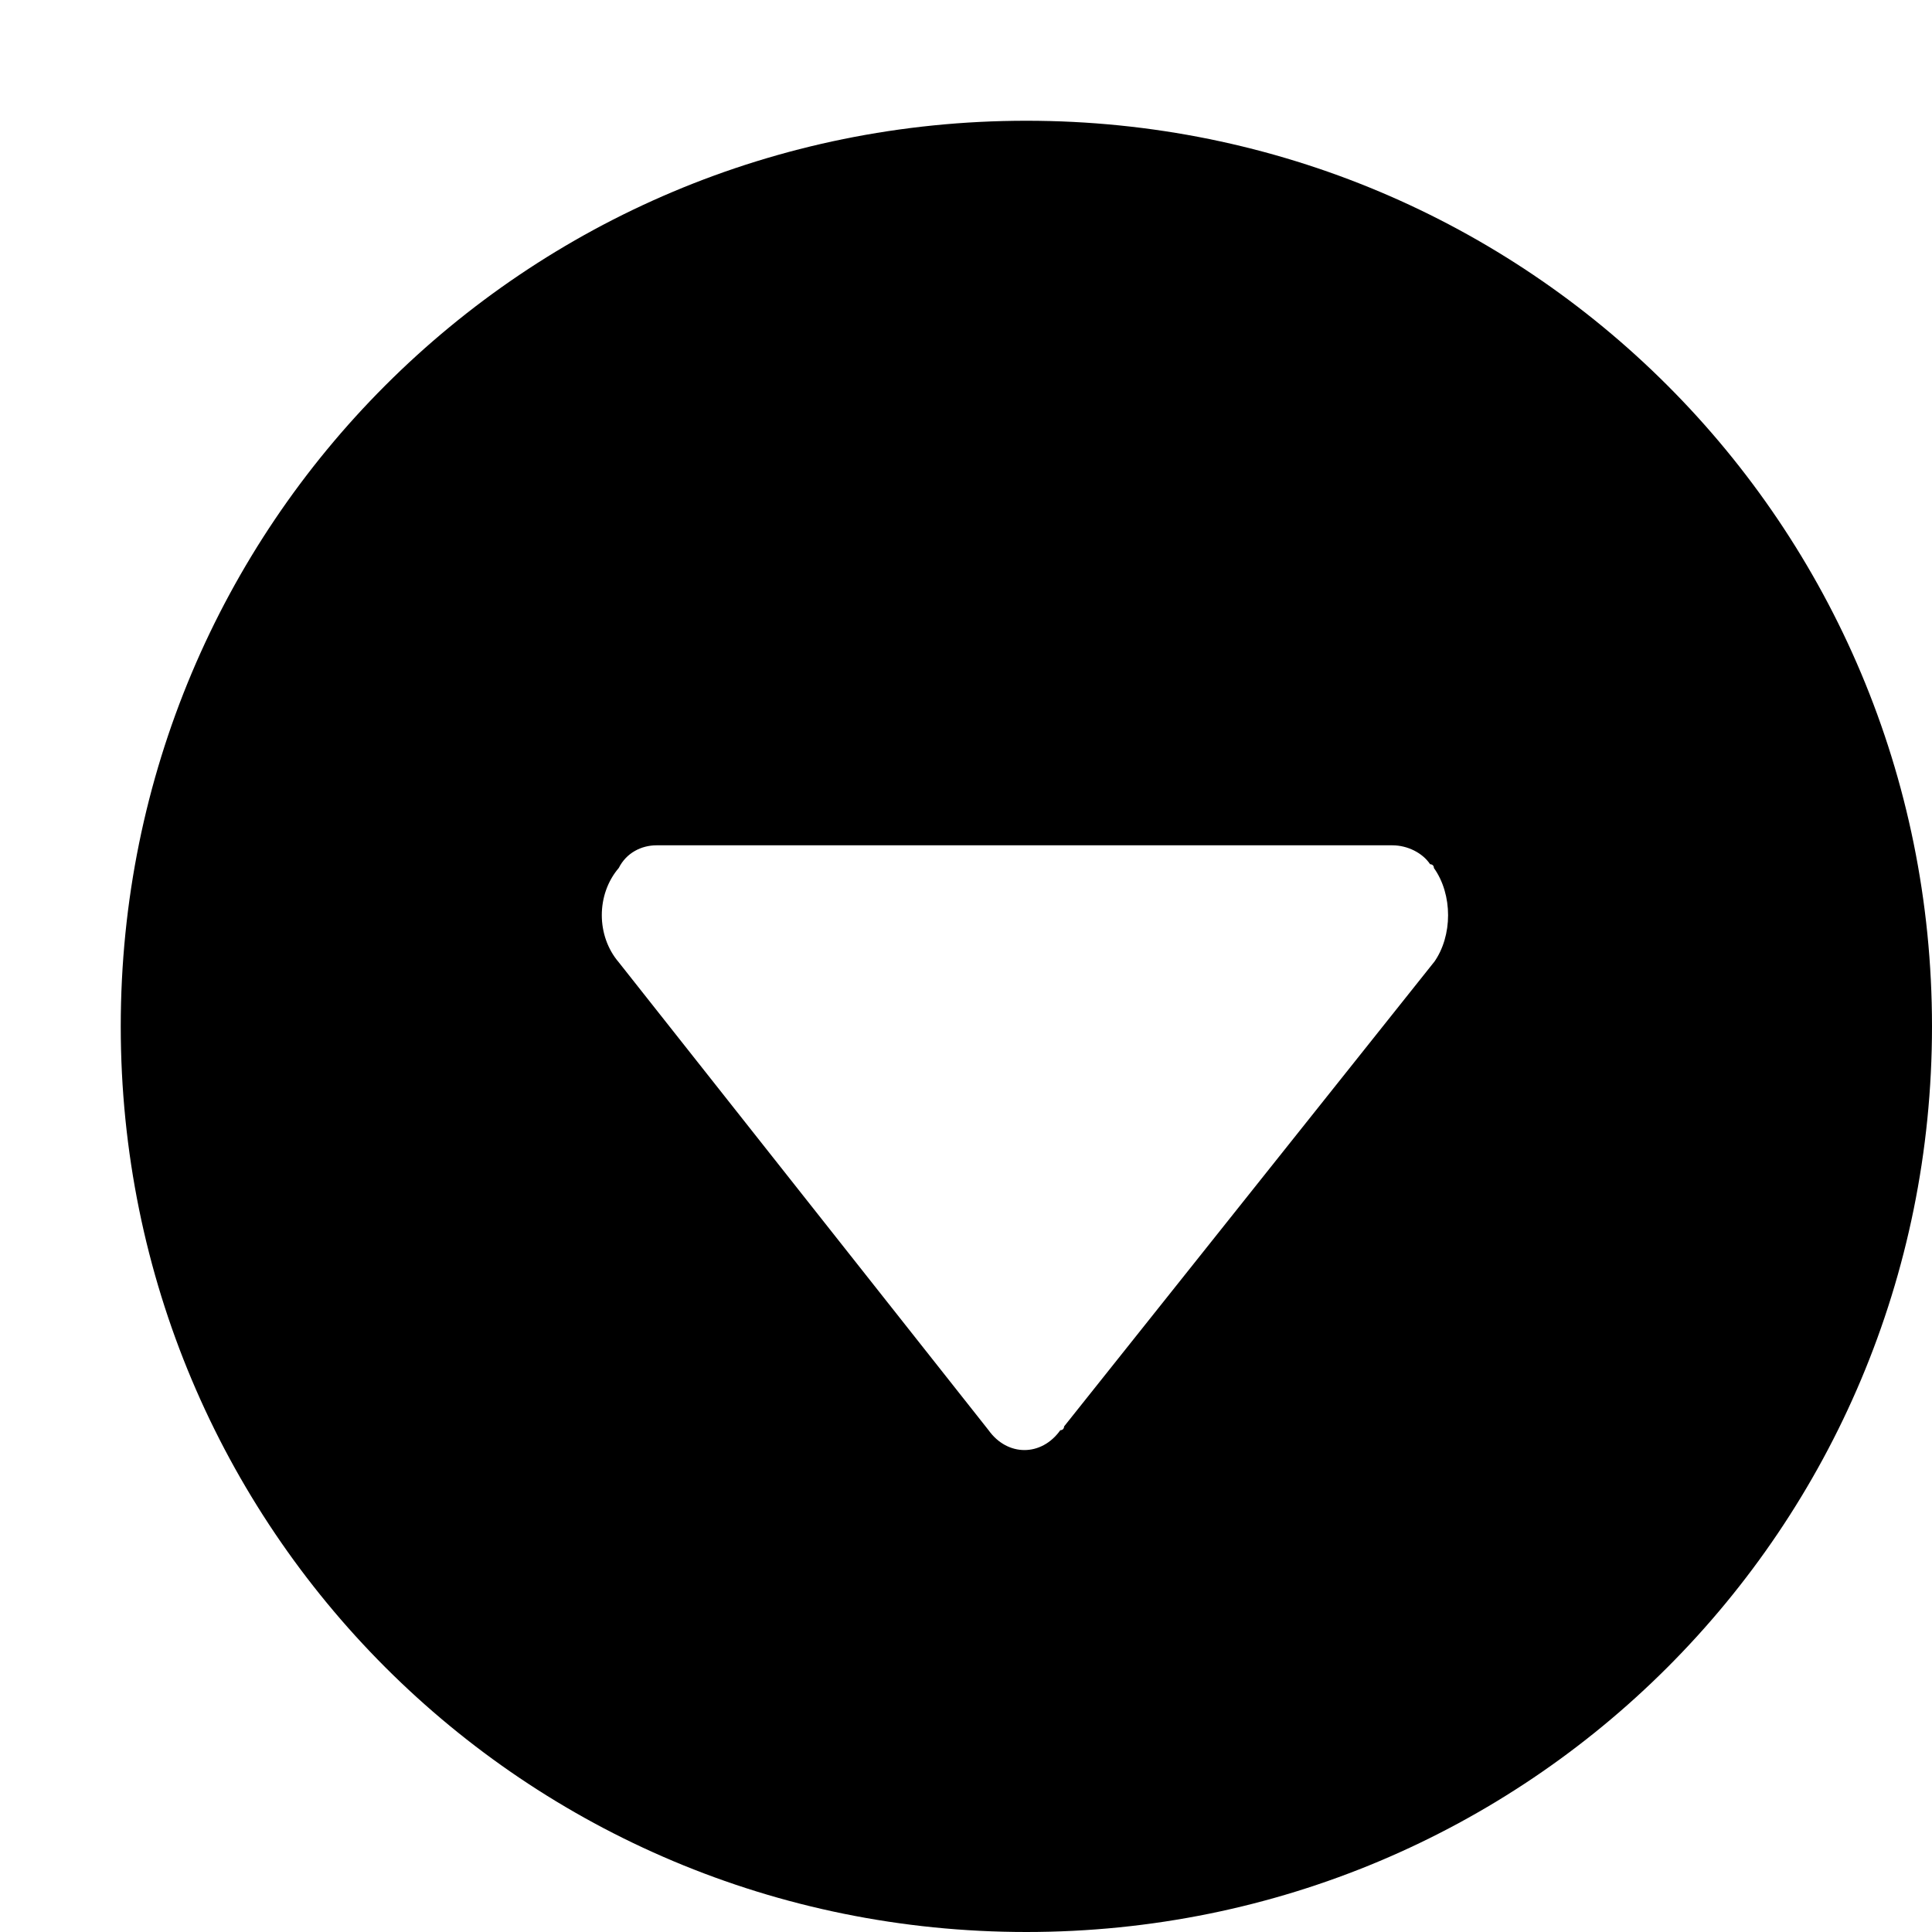<?xml version="1.0" encoding="utf-8"?>
<!DOCTYPE svg PUBLIC "-//W3C//DTD SVG 1.1//EN" "http://www.w3.org/Graphics/SVG/1.1/DTD/svg11.dtd">
<svg version="1.1" xmlns="http://www.w3.org/2000/svg" xmlns:xlink="http://www.w3.org/1999/xlink" width="32" height="32" viewBox="0 0 32 32">
<path d="M17 2c-8.313 0-15 6.688-15 15s6.688 15 15 15c8.313 0 15-6.688 15-15s-6.688-15-15-15zM23.75 15.938l-6.125 7.688c0 0 0 0.063-0.063 0.063-0.313 0.438-0.875 0.438-1.188 0l-6.125-7.75c-0.375-0.438-0.375-1.125 0-1.563v0c0.125-0.25 0.375-0.375 0.625-0.375h12.188c0.25 0 0.5 0.125 0.625 0.313 0 0 0.063 0 0.063 0.063 0.313 0.438 0.313 1.125 0 1.563z"></path>
</svg>
